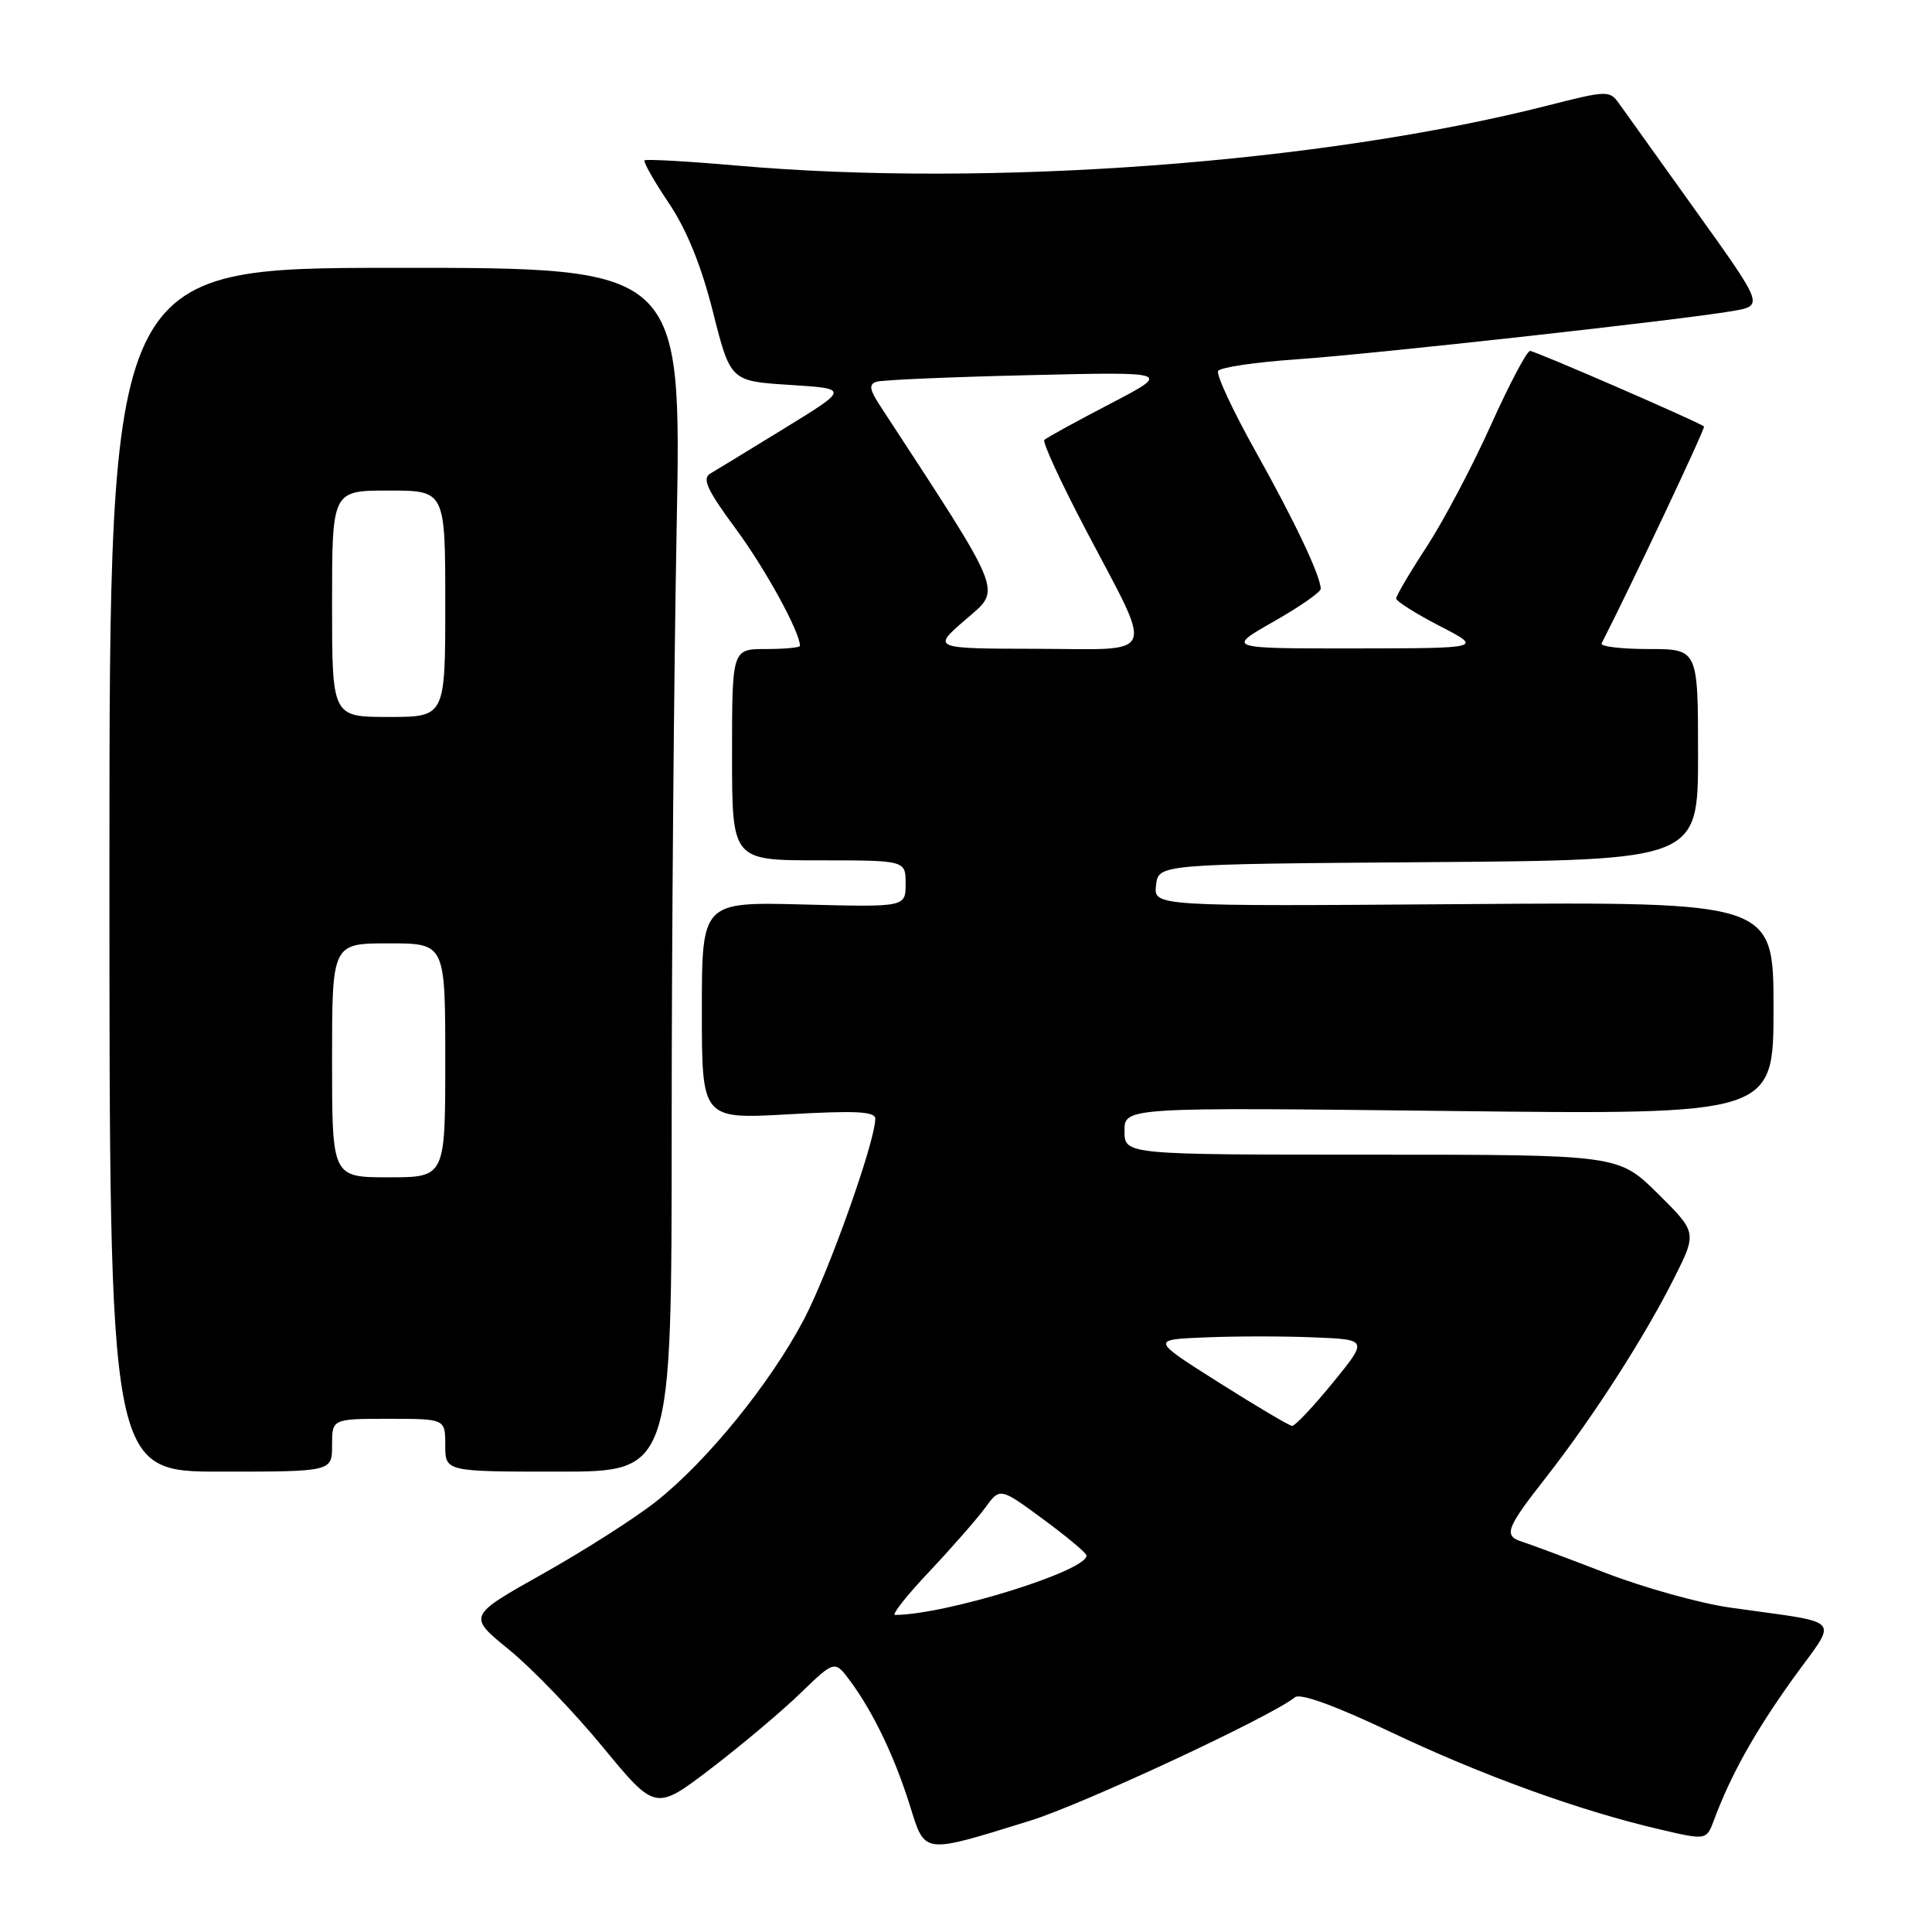 <?xml version="1.0" encoding="UTF-8" standalone="no"?>
<!DOCTYPE svg PUBLIC "-//W3C//DTD SVG 1.1//EN" "http://www.w3.org/Graphics/SVG/1.1/DTD/svg11.dtd" >
<svg xmlns="http://www.w3.org/2000/svg" xmlns:xlink="http://www.w3.org/1999/xlink" version="1.1" viewBox="0 0 256 256">
 <g >
 <path fill="currentColor"
d=" M 136.50 241.25 C 143.43 239.11 168.45 227.45 171.60 224.89 C 172.30 224.33 176.95 226.02 184.23 229.48 C 196.33 235.23 209.27 239.92 219.83 242.38 C 226.11 243.85 226.11 243.85 227.11 241.17 C 229.35 235.16 232.52 229.49 237.55 222.47 C 243.60 214.05 244.63 215.21 229.22 213.01 C 225.22 212.44 217.80 210.37 212.72 208.41 C 207.65 206.45 202.71 204.61 201.75 204.31 C 199.17 203.51 199.51 202.58 204.88 195.73 C 211.05 187.83 217.87 177.24 221.81 169.40 C 224.87 163.31 224.87 163.31 219.66 158.15 C 214.44 153.00 214.44 153.00 181.72 153.00 C 149.00 153.00 149.00 153.00 149.00 149.86 C 149.00 146.72 149.00 146.72 192.00 147.21 C 235.00 147.71 235.00 147.71 235.00 133.60 C 235.00 119.50 235.00 119.50 193.93 119.80 C 152.86 120.10 152.86 120.10 153.18 117.30 C 153.50 114.50 153.50 114.50 189.25 114.24 C 225.00 113.97 225.00 113.97 225.00 99.99 C 225.00 86.00 225.00 86.00 218.42 86.00 C 214.80 86.00 212.01 85.66 212.22 85.25 C 215.97 77.95 226.01 56.69 225.79 56.51 C 225.03 55.89 203.41 46.50 202.74 46.50 C 202.32 46.50 199.98 50.93 197.54 56.35 C 195.11 61.76 191.29 68.99 189.06 72.42 C 186.82 75.84 185.00 78.94 185.00 79.30 C 185.00 79.67 187.59 81.30 190.75 82.94 C 196.50 85.90 196.50 85.90 179.50 85.92 C 162.50 85.93 162.50 85.93 168.75 82.37 C 172.19 80.42 175.00 78.46 175.00 78.03 C 175.00 76.34 171.56 69.07 166.34 59.75 C 163.34 54.38 161.12 49.61 161.41 49.15 C 161.70 48.68 166.34 47.99 171.72 47.62 C 182.11 46.90 222.71 42.40 229.60 41.21 C 233.70 40.50 233.70 40.50 224.75 28.00 C 219.83 21.12 215.22 14.69 214.52 13.70 C 213.29 11.97 212.92 11.98 205.17 13.96 C 175.23 21.60 131.12 24.88 97.63 21.94 C 91.11 21.37 85.61 21.06 85.41 21.25 C 85.22 21.45 86.65 23.98 88.61 26.89 C 90.98 30.41 92.93 35.20 94.47 41.33 C 96.79 50.50 96.79 50.50 104.64 51.00 C 112.50 51.50 112.50 51.50 104.00 56.72 C 99.33 59.59 94.87 62.31 94.10 62.76 C 93.00 63.41 93.73 64.97 97.48 70.05 C 101.39 75.34 106.00 83.74 106.00 85.58 C 106.00 85.81 103.97 86.00 101.50 86.00 C 97.00 86.00 97.00 86.00 97.00 100.00 C 97.00 114.00 97.00 114.00 108.50 114.00 C 120.00 114.00 120.00 114.00 120.00 117.10 C 120.00 120.20 120.00 120.20 106.50 119.85 C 93.00 119.50 93.00 119.50 93.00 133.90 C 93.00 148.30 93.00 148.30 104.50 147.65 C 113.41 147.14 116.00 147.27 115.98 148.25 C 115.94 151.35 109.81 168.58 106.52 174.84 C 102.07 183.30 93.70 193.61 86.93 198.96 C 84.15 201.16 77.39 205.47 71.92 208.54 C 61.97 214.13 61.97 214.13 67.44 218.58 C 70.45 221.03 76.05 226.84 79.88 231.50 C 86.85 239.95 86.85 239.95 94.18 234.36 C 98.20 231.29 103.55 226.79 106.05 224.37 C 110.60 219.97 110.60 219.97 112.67 222.76 C 115.71 226.88 118.53 232.76 120.55 239.19 C 122.61 245.77 122.09 245.71 136.50 241.25 Z  M 44.00 191.50 C 44.00 188.00 44.00 188.00 51.50 188.00 C 59.00 188.00 59.00 188.00 59.00 191.50 C 59.00 195.00 59.00 195.00 74.00 195.00 C 89.00 195.00 89.00 195.00 89.00 149.66 C 89.00 124.73 89.30 88.83 89.66 69.90 C 90.31 35.47 90.31 35.47 52.41 35.49 C 14.50 35.50 14.50 35.50 14.50 115.25 C 14.50 195.00 14.50 195.00 29.25 195.00 C 44.00 195.00 44.00 195.00 44.00 191.50 Z  M 123.13 208.25 C 126.11 205.09 129.44 201.28 130.53 199.80 C 132.50 197.09 132.50 197.09 138.22 201.30 C 141.36 203.61 143.95 205.78 143.97 206.11 C 144.07 208.14 125.40 213.94 118.60 213.99 C 118.10 214.00 120.14 211.41 123.13 208.25 Z  M 161.50 183.19 C 152.50 177.50 152.50 177.50 159.75 177.21 C 163.74 177.04 170.21 177.04 174.13 177.21 C 181.27 177.50 181.27 177.50 176.58 183.25 C 174.00 186.41 171.58 188.97 171.20 188.94 C 170.81 188.90 166.45 186.32 161.50 183.19 Z  M 127.94 82.10 C 132.75 77.94 133.30 79.32 116.66 53.83 C 115.20 51.61 115.09 50.92 116.16 50.58 C 116.89 50.34 125.99 49.95 136.38 49.71 C 155.25 49.26 155.25 49.26 147.07 53.52 C 142.56 55.87 138.66 58.01 138.38 58.29 C 138.10 58.56 140.56 63.90 143.84 70.14 C 152.99 87.57 153.63 86.01 137.32 85.97 C 123.50 85.94 123.50 85.94 127.94 82.10 Z  M 44.00 140.50 C 44.00 125.00 44.00 125.00 51.50 125.00 C 59.00 125.00 59.00 125.00 59.00 140.50 C 59.00 156.00 59.00 156.00 51.50 156.00 C 44.00 156.00 44.00 156.00 44.00 140.50 Z  M 44.00 80.00 C 44.00 65.00 44.00 65.00 51.50 65.00 C 59.00 65.00 59.00 65.00 59.00 80.00 C 59.00 95.00 59.00 95.00 51.50 95.00 C 44.00 95.00 44.00 95.00 44.00 80.00 Z "/>
</g>
</svg>